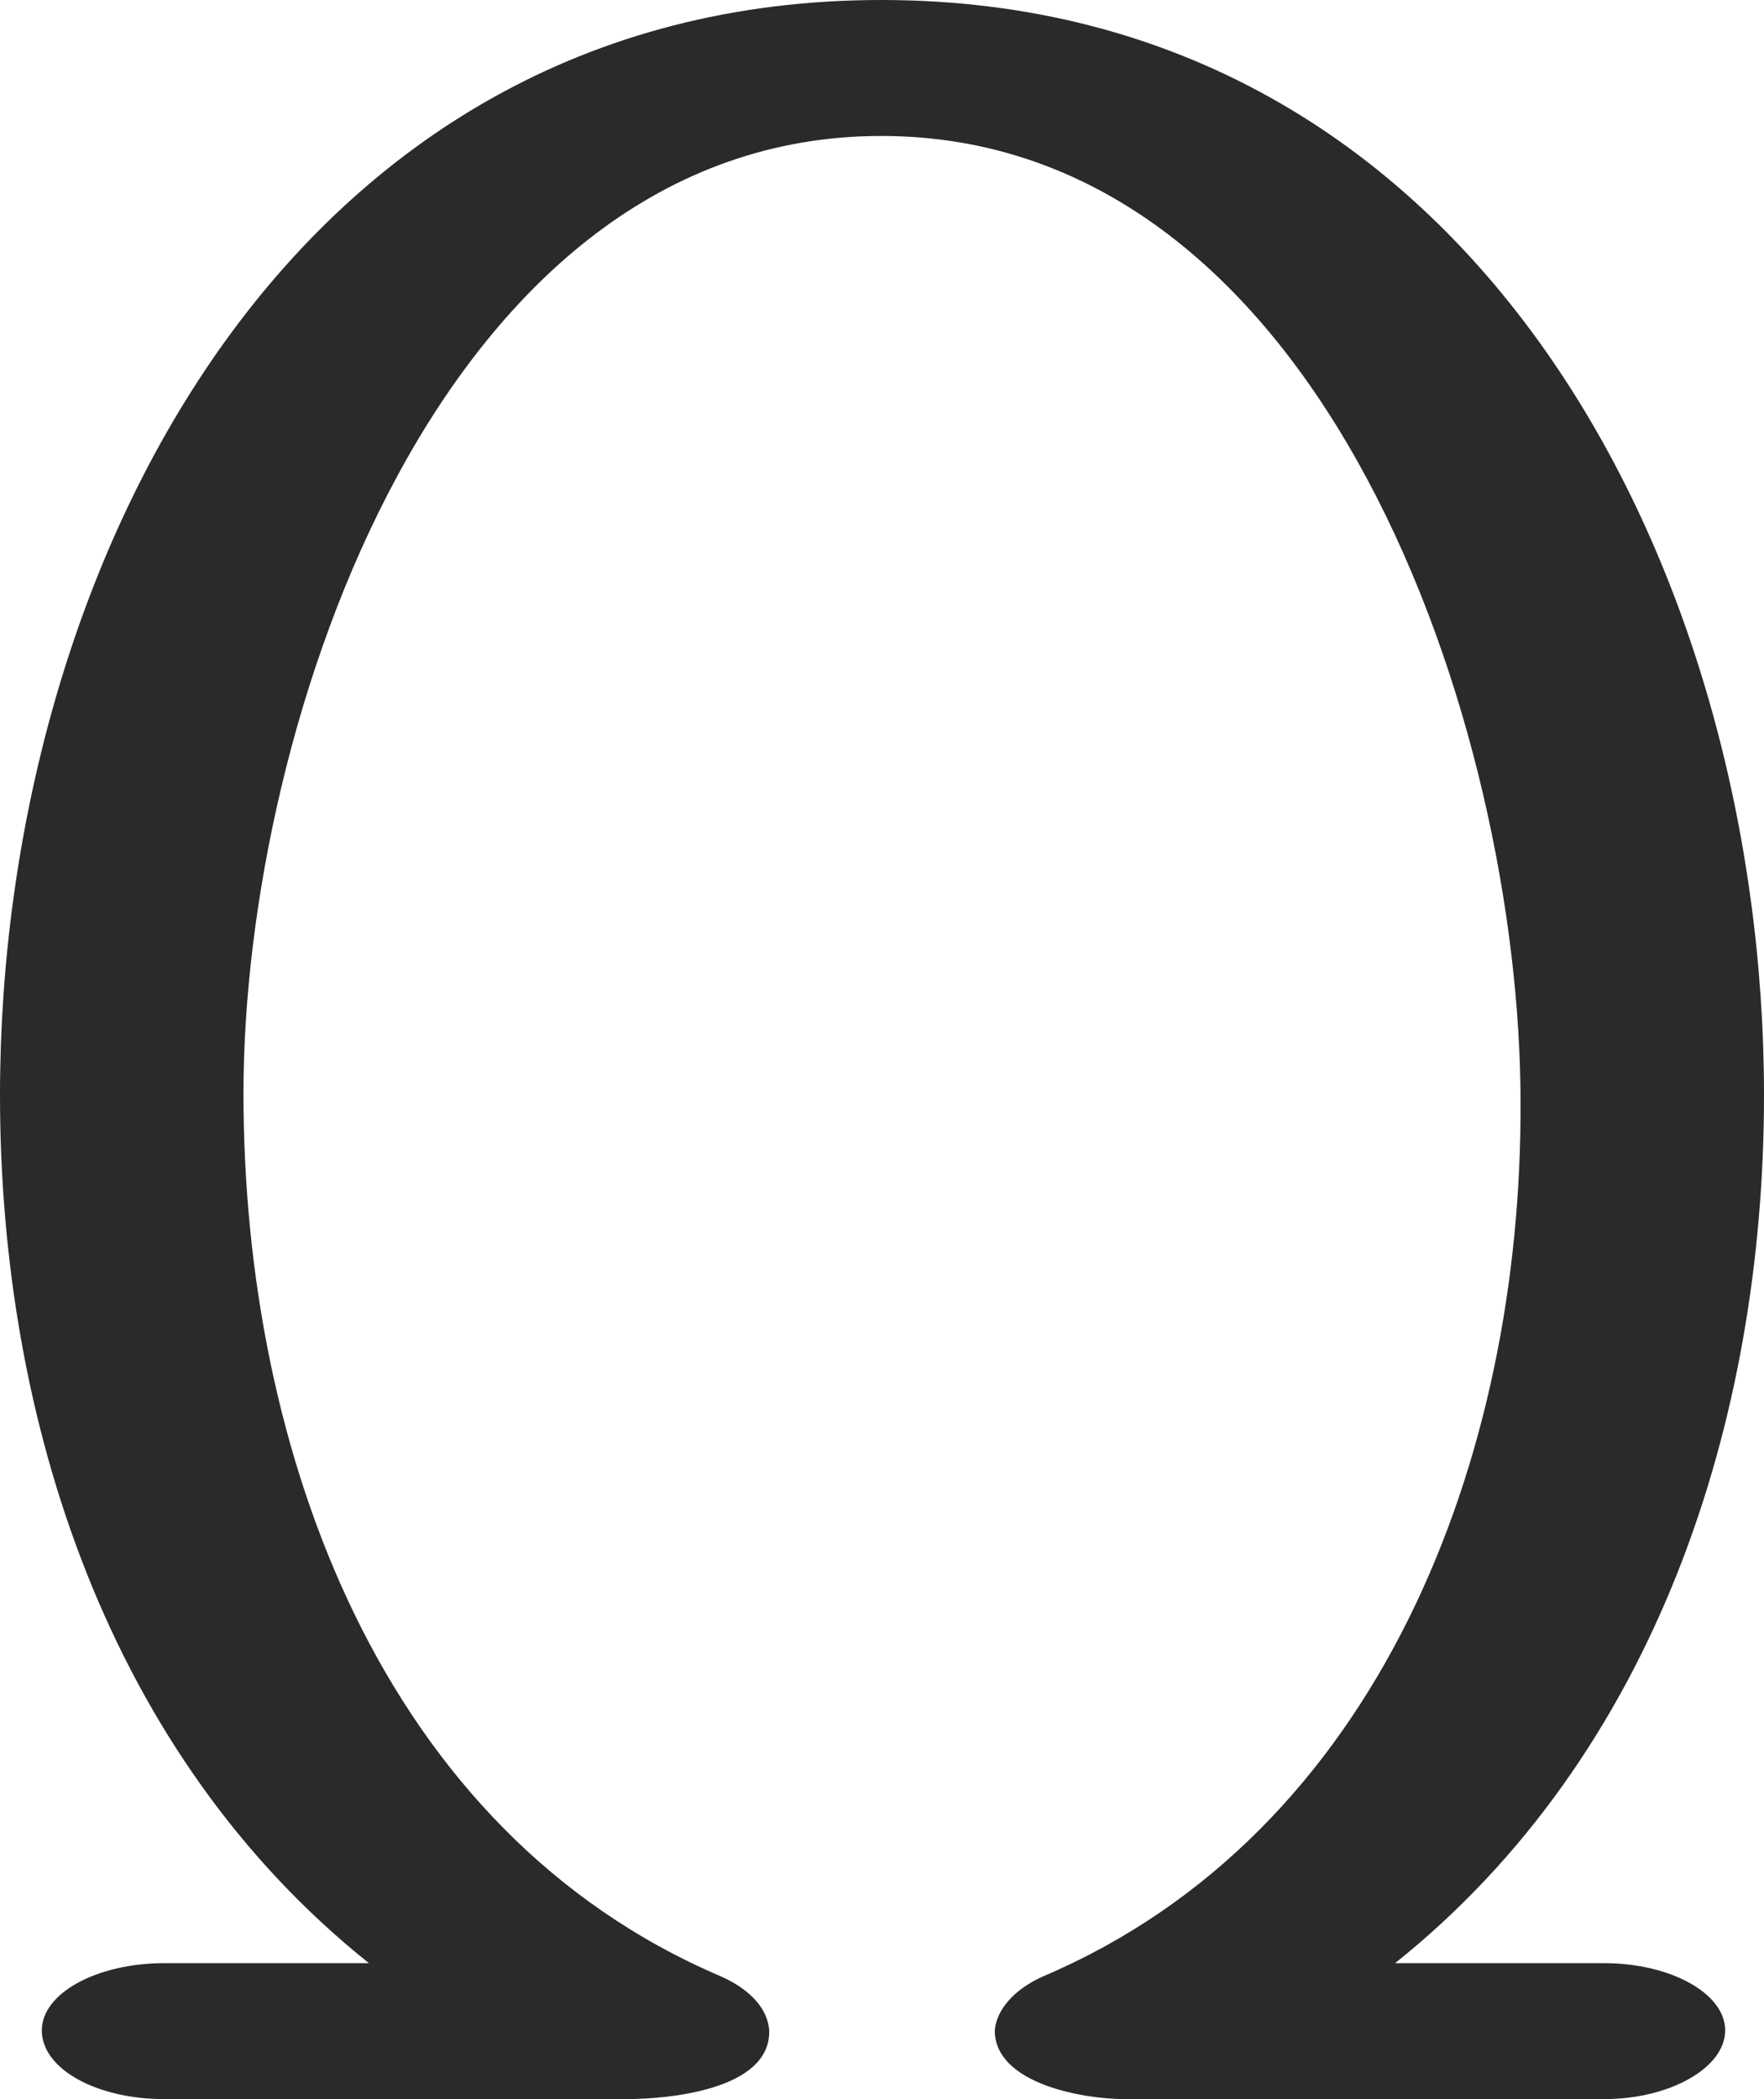 <?xml version="1.0" encoding="UTF-8"?>
<!DOCTYPE svg PUBLIC "-//W3C//DTD SVG 1.1//EN" "http://www.w3.org/Graphics/SVG/1.1/DTD/svg11.dtd">
<!-- Creator: CorelDRAW X8 -->
<svg xmlns="http://www.w3.org/2000/svg" xml:space="preserve" width="1181px" height="1405px" version="1.1" style="shape-rendering:geometricPrecision; text-rendering:geometricPrecision; image-rendering:optimizeQuality; fill-rule:evenodd; clip-rule:evenodd"
viewBox="0 0 1181 1405"
 xmlns:xlink="http://www.w3.org/1999/xlink">
 <defs>
  <style type="text/css">
   <![CDATA[
    .fil0 {fill:#2B2A29;fill-rule:nonzero}
   ]]>
  </style>
 </defs>
 <g id="Layer_x0020_1">
  <path class="fil0" d="M590 0c-397,0 -590,382 -590,733 0,219 73,442 247,581l-137 0c-45,0 -82,20 -82,45 0,26 37,46 82,46l309 0c28,0 97,-6 96,-46 -1,-14 -12,-27 -32,-36 -228,-97 -320,-352 -320,-591 0,-249 133,-641 427,-641 297,0 428,397 428,647 1,237 -94,489 -320,585 -20,9 -31,23 -32,36 0,36 60,46 87,46l321 0c44,0 81,-21 81,-46 0,-25 -37,-45 -81,-45l-140 0c174,-139 247,-362 247,-581 0,-351 -193,-733 -591,-733z"/>
 </g>
</svg>
